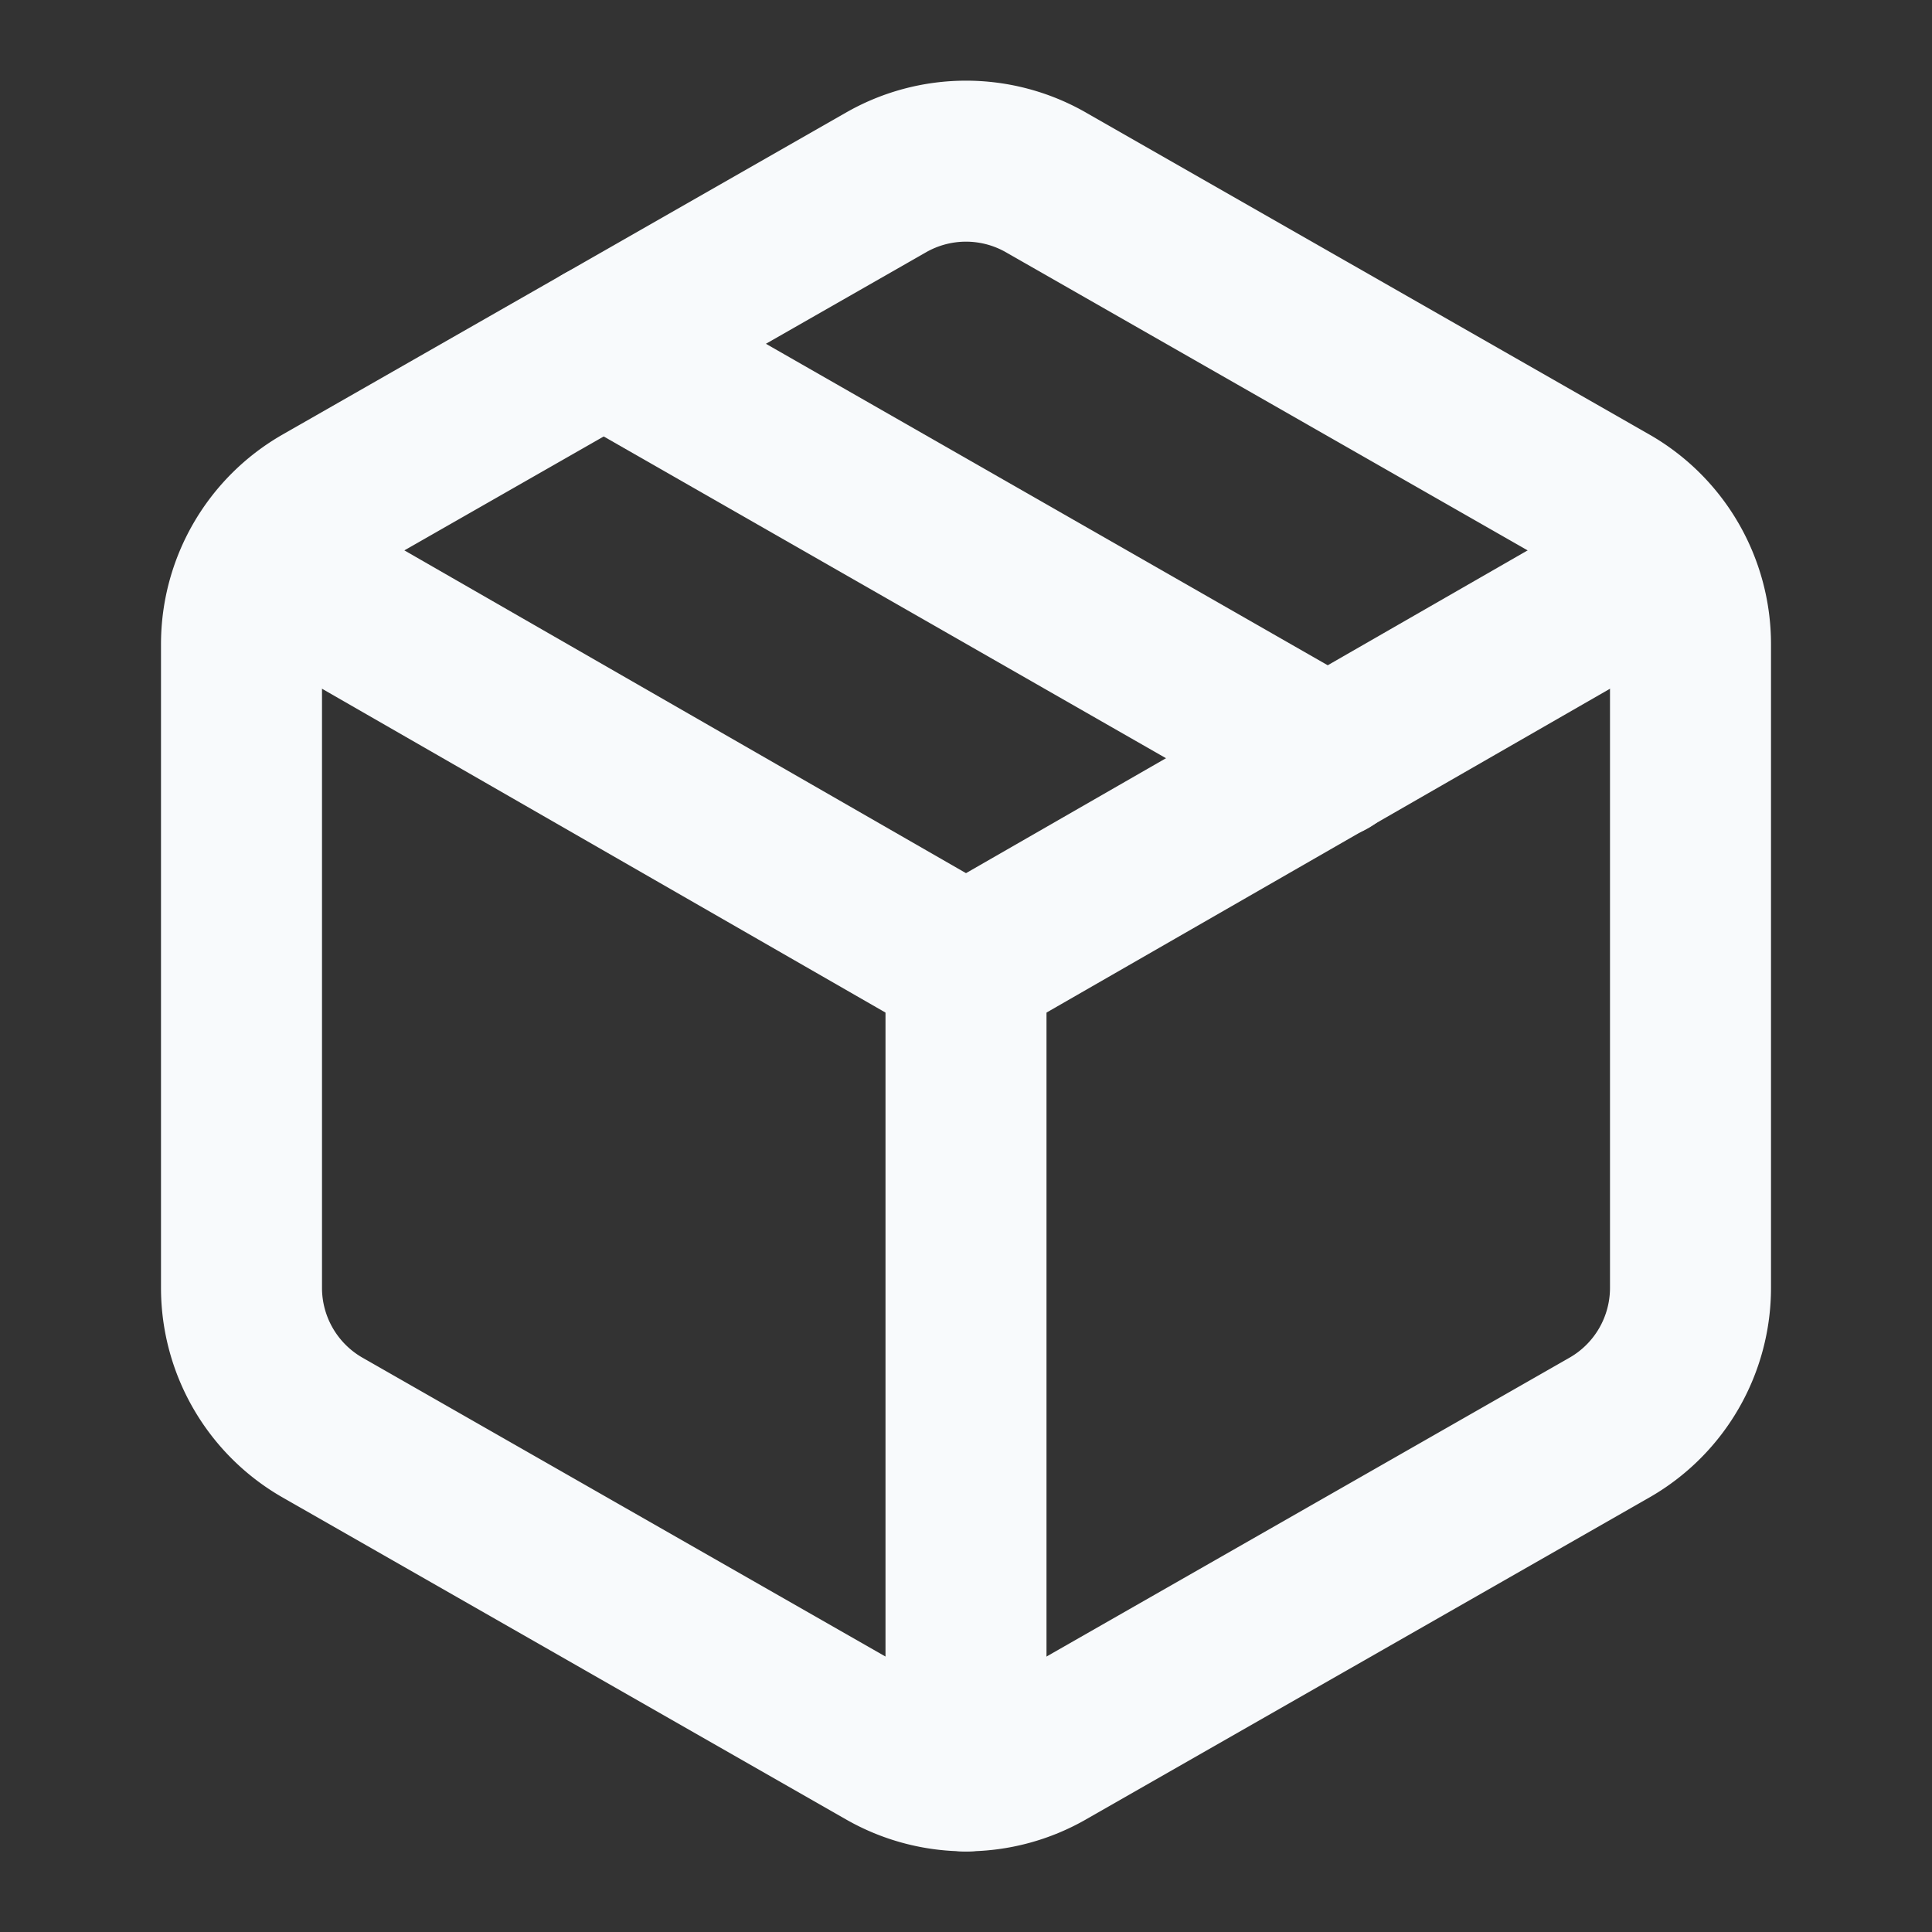 <svg xmlns="http://www.w3.org/2000/svg" width="24" height="24" viewBox="0 0 24 24" fill="none" stroke="#F8FAFC" stroke-width="2" stroke-linecap="round" stroke-linejoin="round" class="lucide lucide-package"><rect x="0" y="0" width="24" height="24" fill="#333333" stroke="none"/><path d="m7.5 4.27 9 5.15"/><path d="M21 8a2 2 0 0 0-1-1.73l-7-4a2 2 0 0 0-2 0l-7 4A2 2 0 0 0 3 8v8a2 2 0 0 0 1 1.73l7 4a2 2 0 0 0 2 0l7-4A2 2 0 0 0 21 16Z"/><path d="m3.3 7 8.7 5 8.7-5"/><path d="M12 22V12"/></svg>
